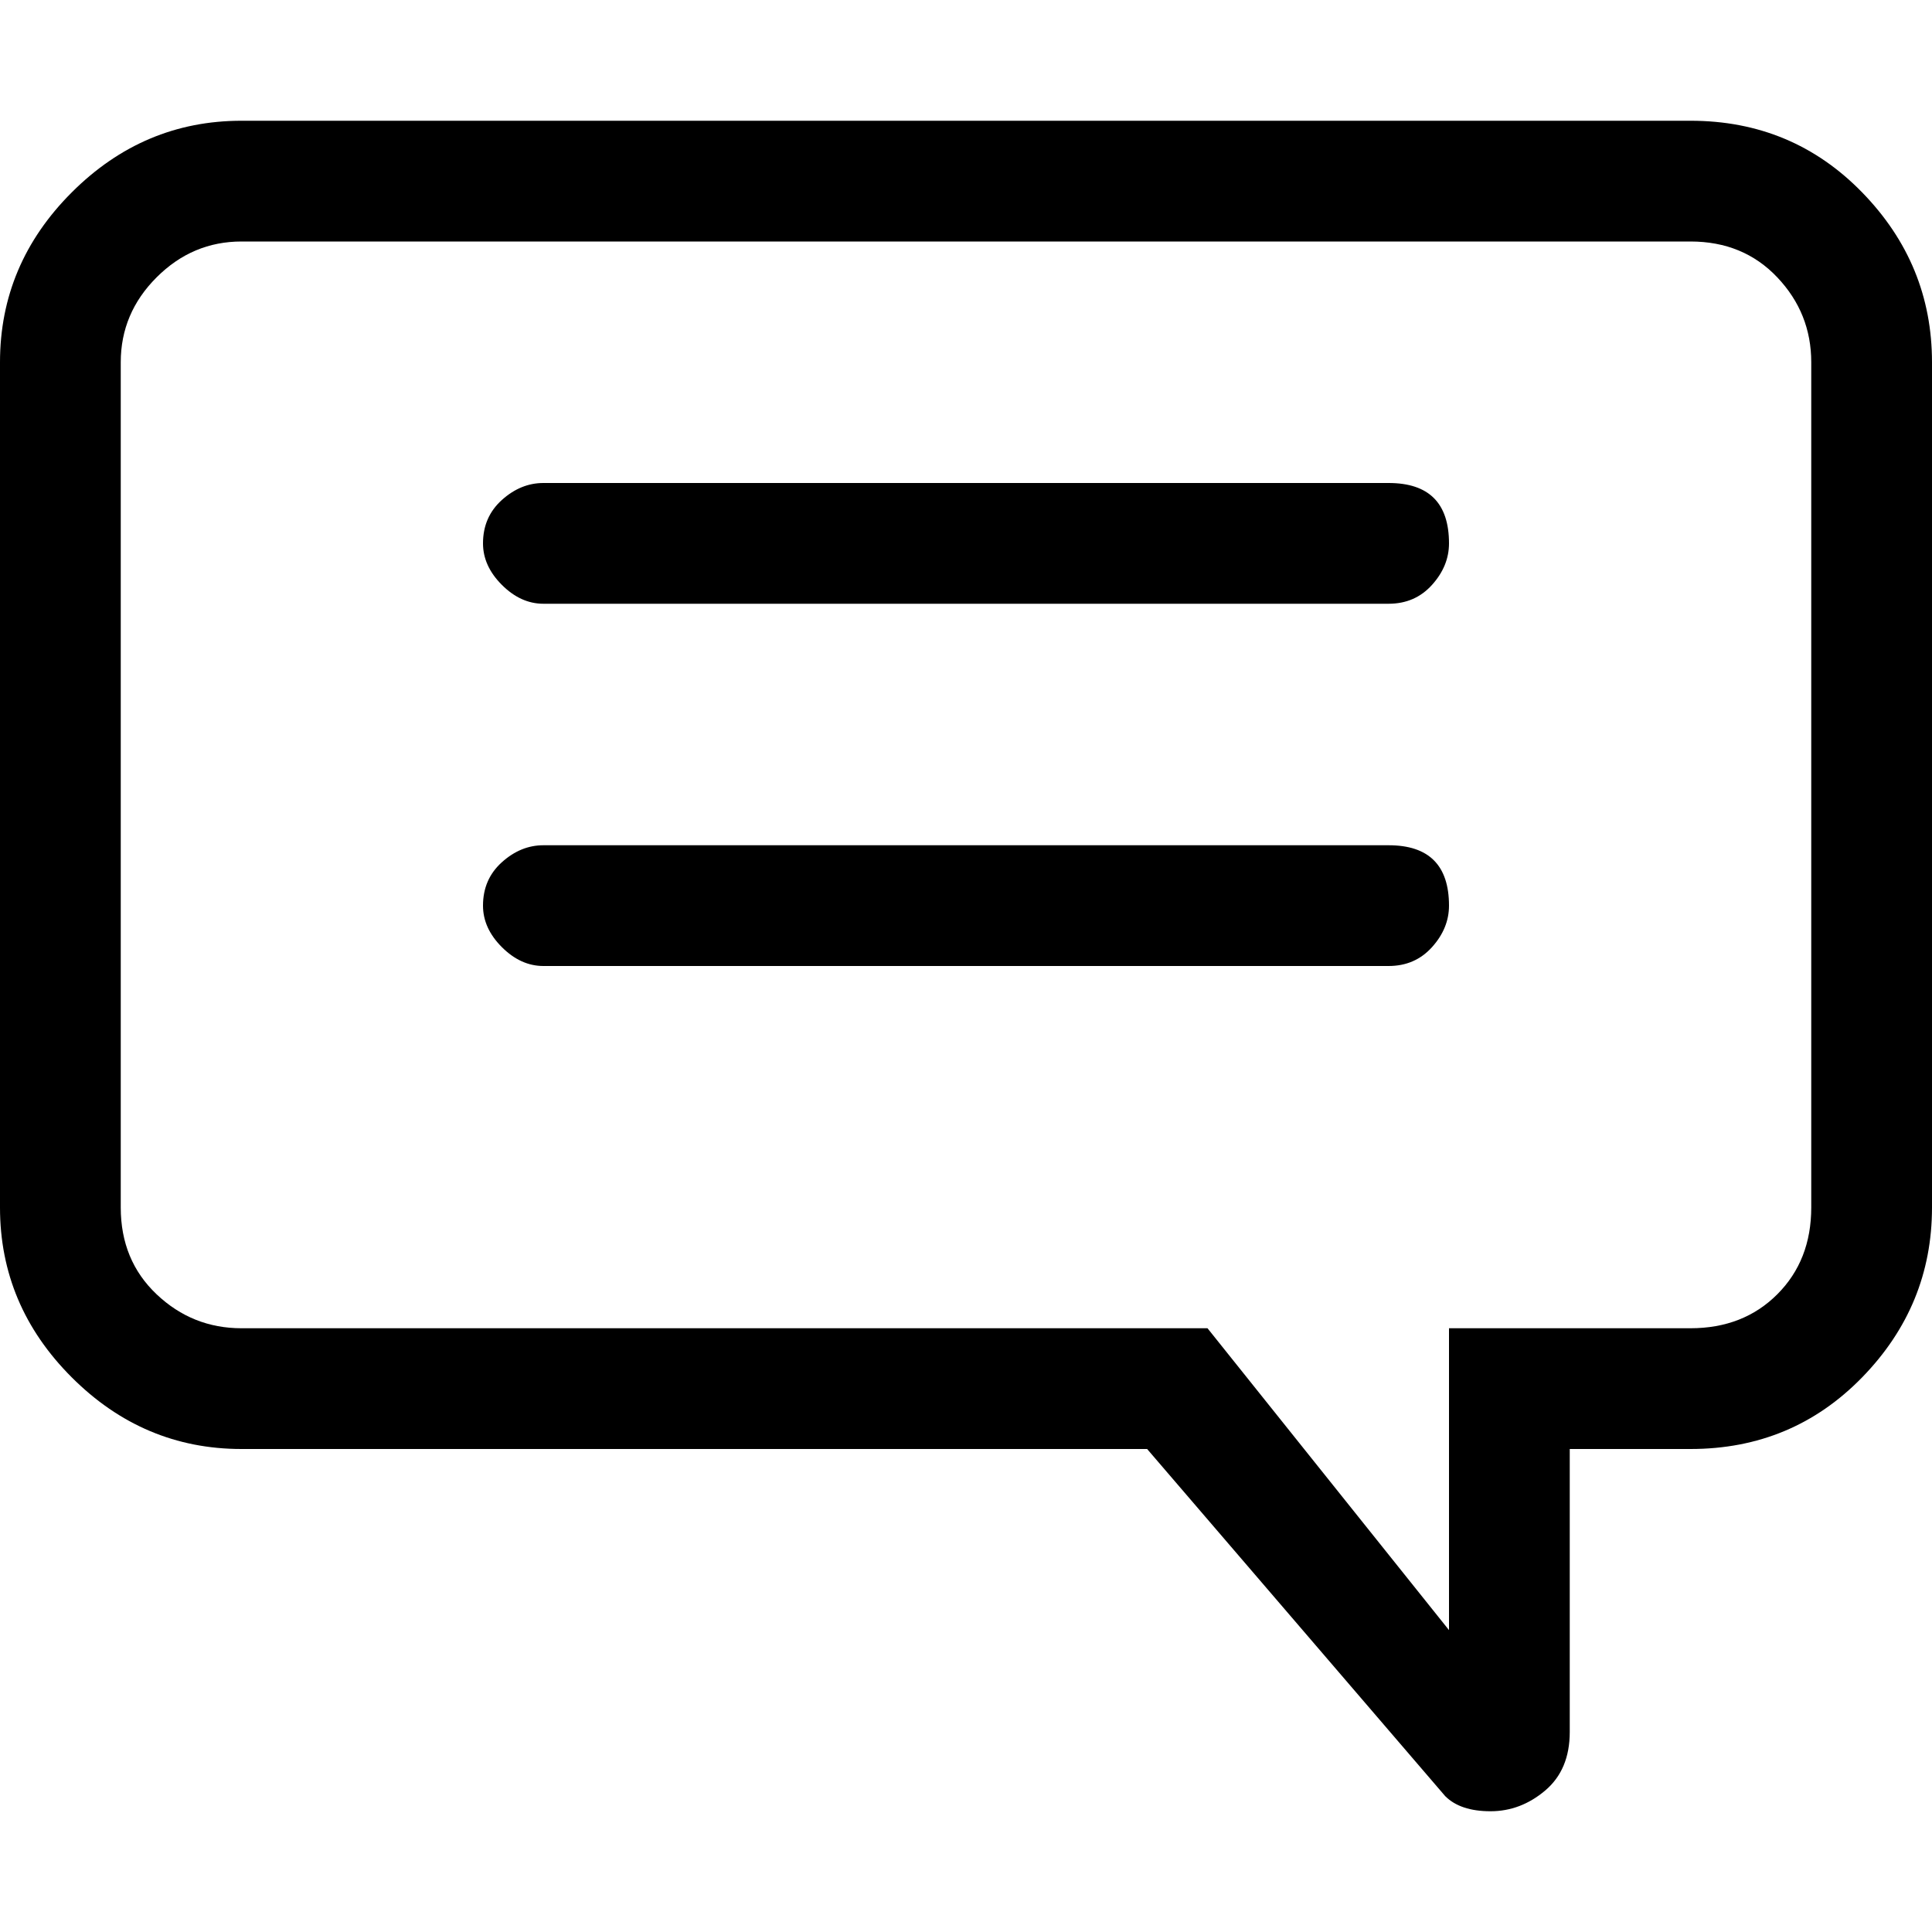 <svg xmlns="http://www.w3.org/2000/svg" viewBox="0 0 512 512">
	<path d="M0 96q0-26 19-45t45-19h384q27 0 45.5 19T512 96v224q0 26-18.5 45T448 384h-32v75q0 10-6.5 15.5T395 480t-12-4l-79-92H64q-26 0-45-19T0 320V96zm64 256h256l64 80v-80h64q14 0 23-9t9-23V96q0-13-9-22.5T448 64H64q-13 0-22.5 9.5T32 96v224q0 14 9.5 23t22.5 9zm80-224h224q16 0 16 16 0 6-4.5 11t-11.5 5H144q-6 0-11-5t-5-11q0-7 5-11.5t11-4.5zm-16 112q0-7 5-11.5t11-4.5h224q16 0 16 16 0 6-4.5 11t-11.5 5H144q-6 0-11-5t-5-11z"/>
</svg>
